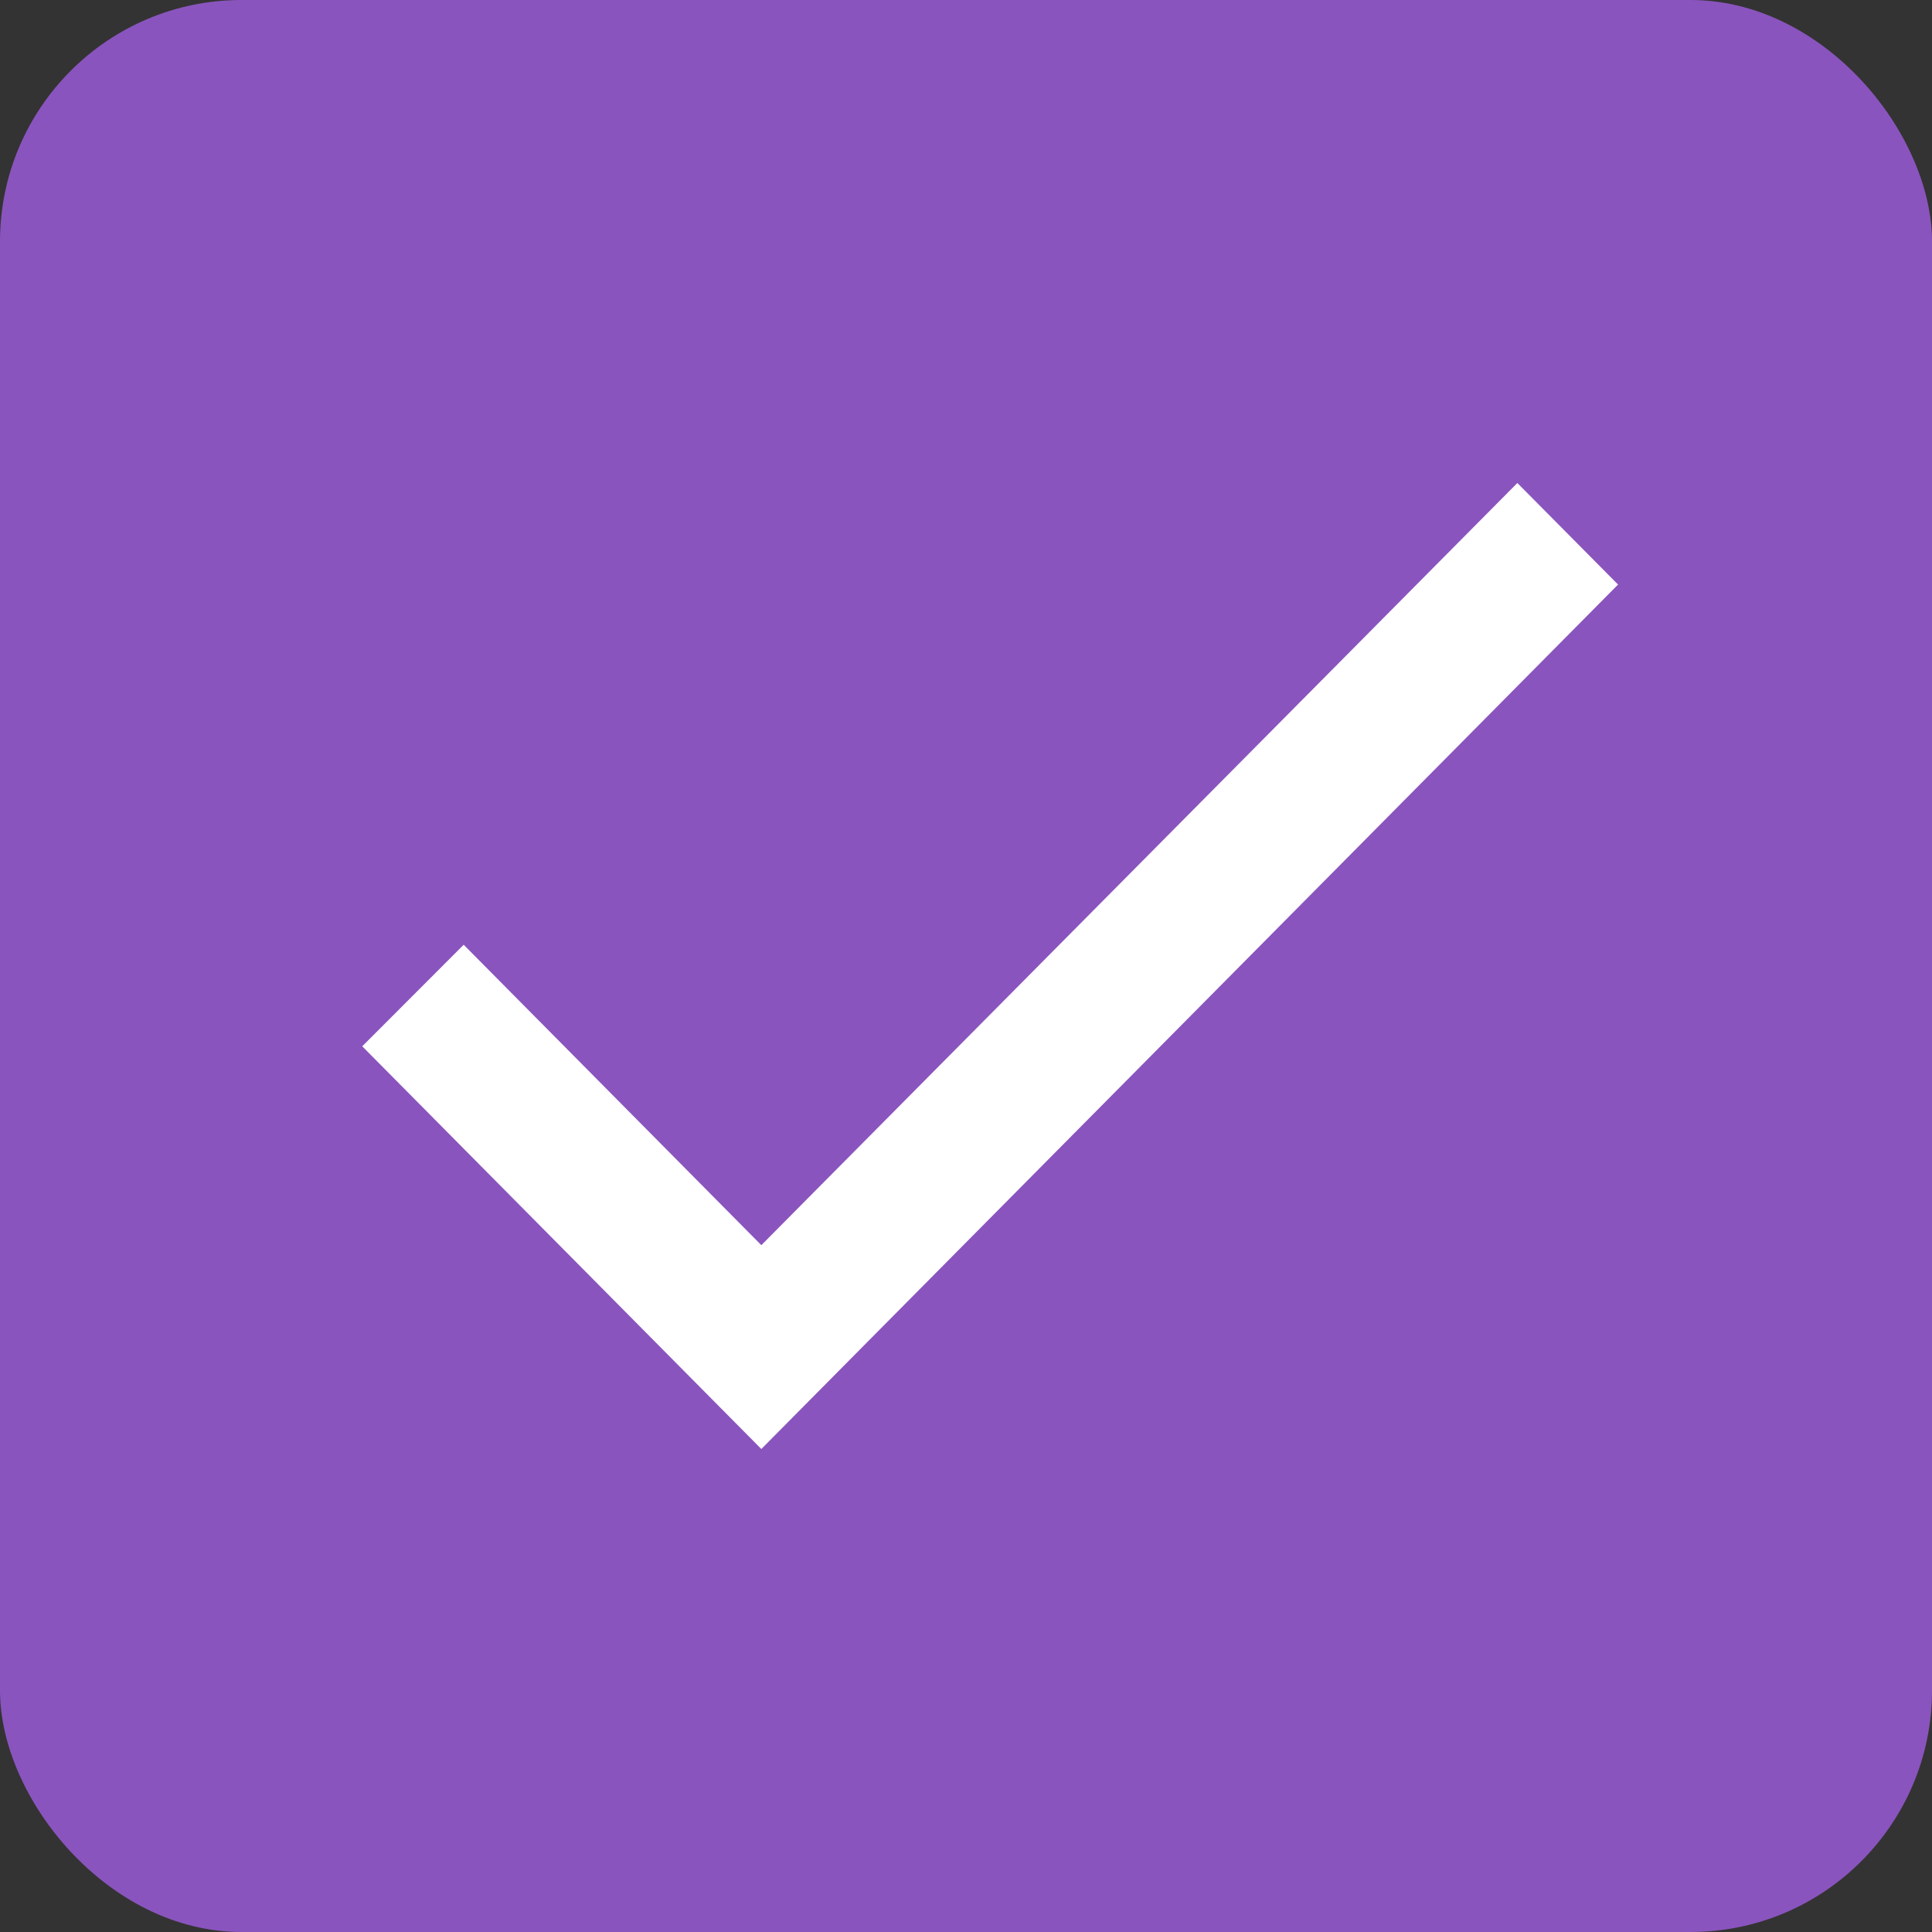 <?xml version="1.0" encoding="UTF-8" standalone="no"?>
<svg width="16px" height="16px" viewBox="0 0 16 16" version="1.1" xmlns="http://www.w3.org/2000/svg" xmlns:xlink="http://www.w3.org/1999/xlink">
    <rect x="0" y="0" width="16" height="16" fill="#333333" stroke="none"/>
    <!-- Generator: Sketch 49.3 (51167) - http://www.bohemiancoding.com/sketch -->
    <title>Group 6</title>
    <desc>Created with Sketch.</desc>
    <defs></defs>
    <g id="Symbols" stroke="none" stroke-width="1" fill="none" fill-rule="evenodd">
        <g id="check-box/active">
            <g id="Group-6">
                <rect id="Rectangle-3" fill="#8A54BE" x="0" y="0" width="16" height="16" rx="2"></rect>
                <polygon id="Shape" fill="#FFFFFF" points="6.305 10.312 3.84 7.824 3 8.665 6.305 12 13.4 4.841 12.566 4"></polygon>
            </g>
        </g>
    </g>
</svg>
